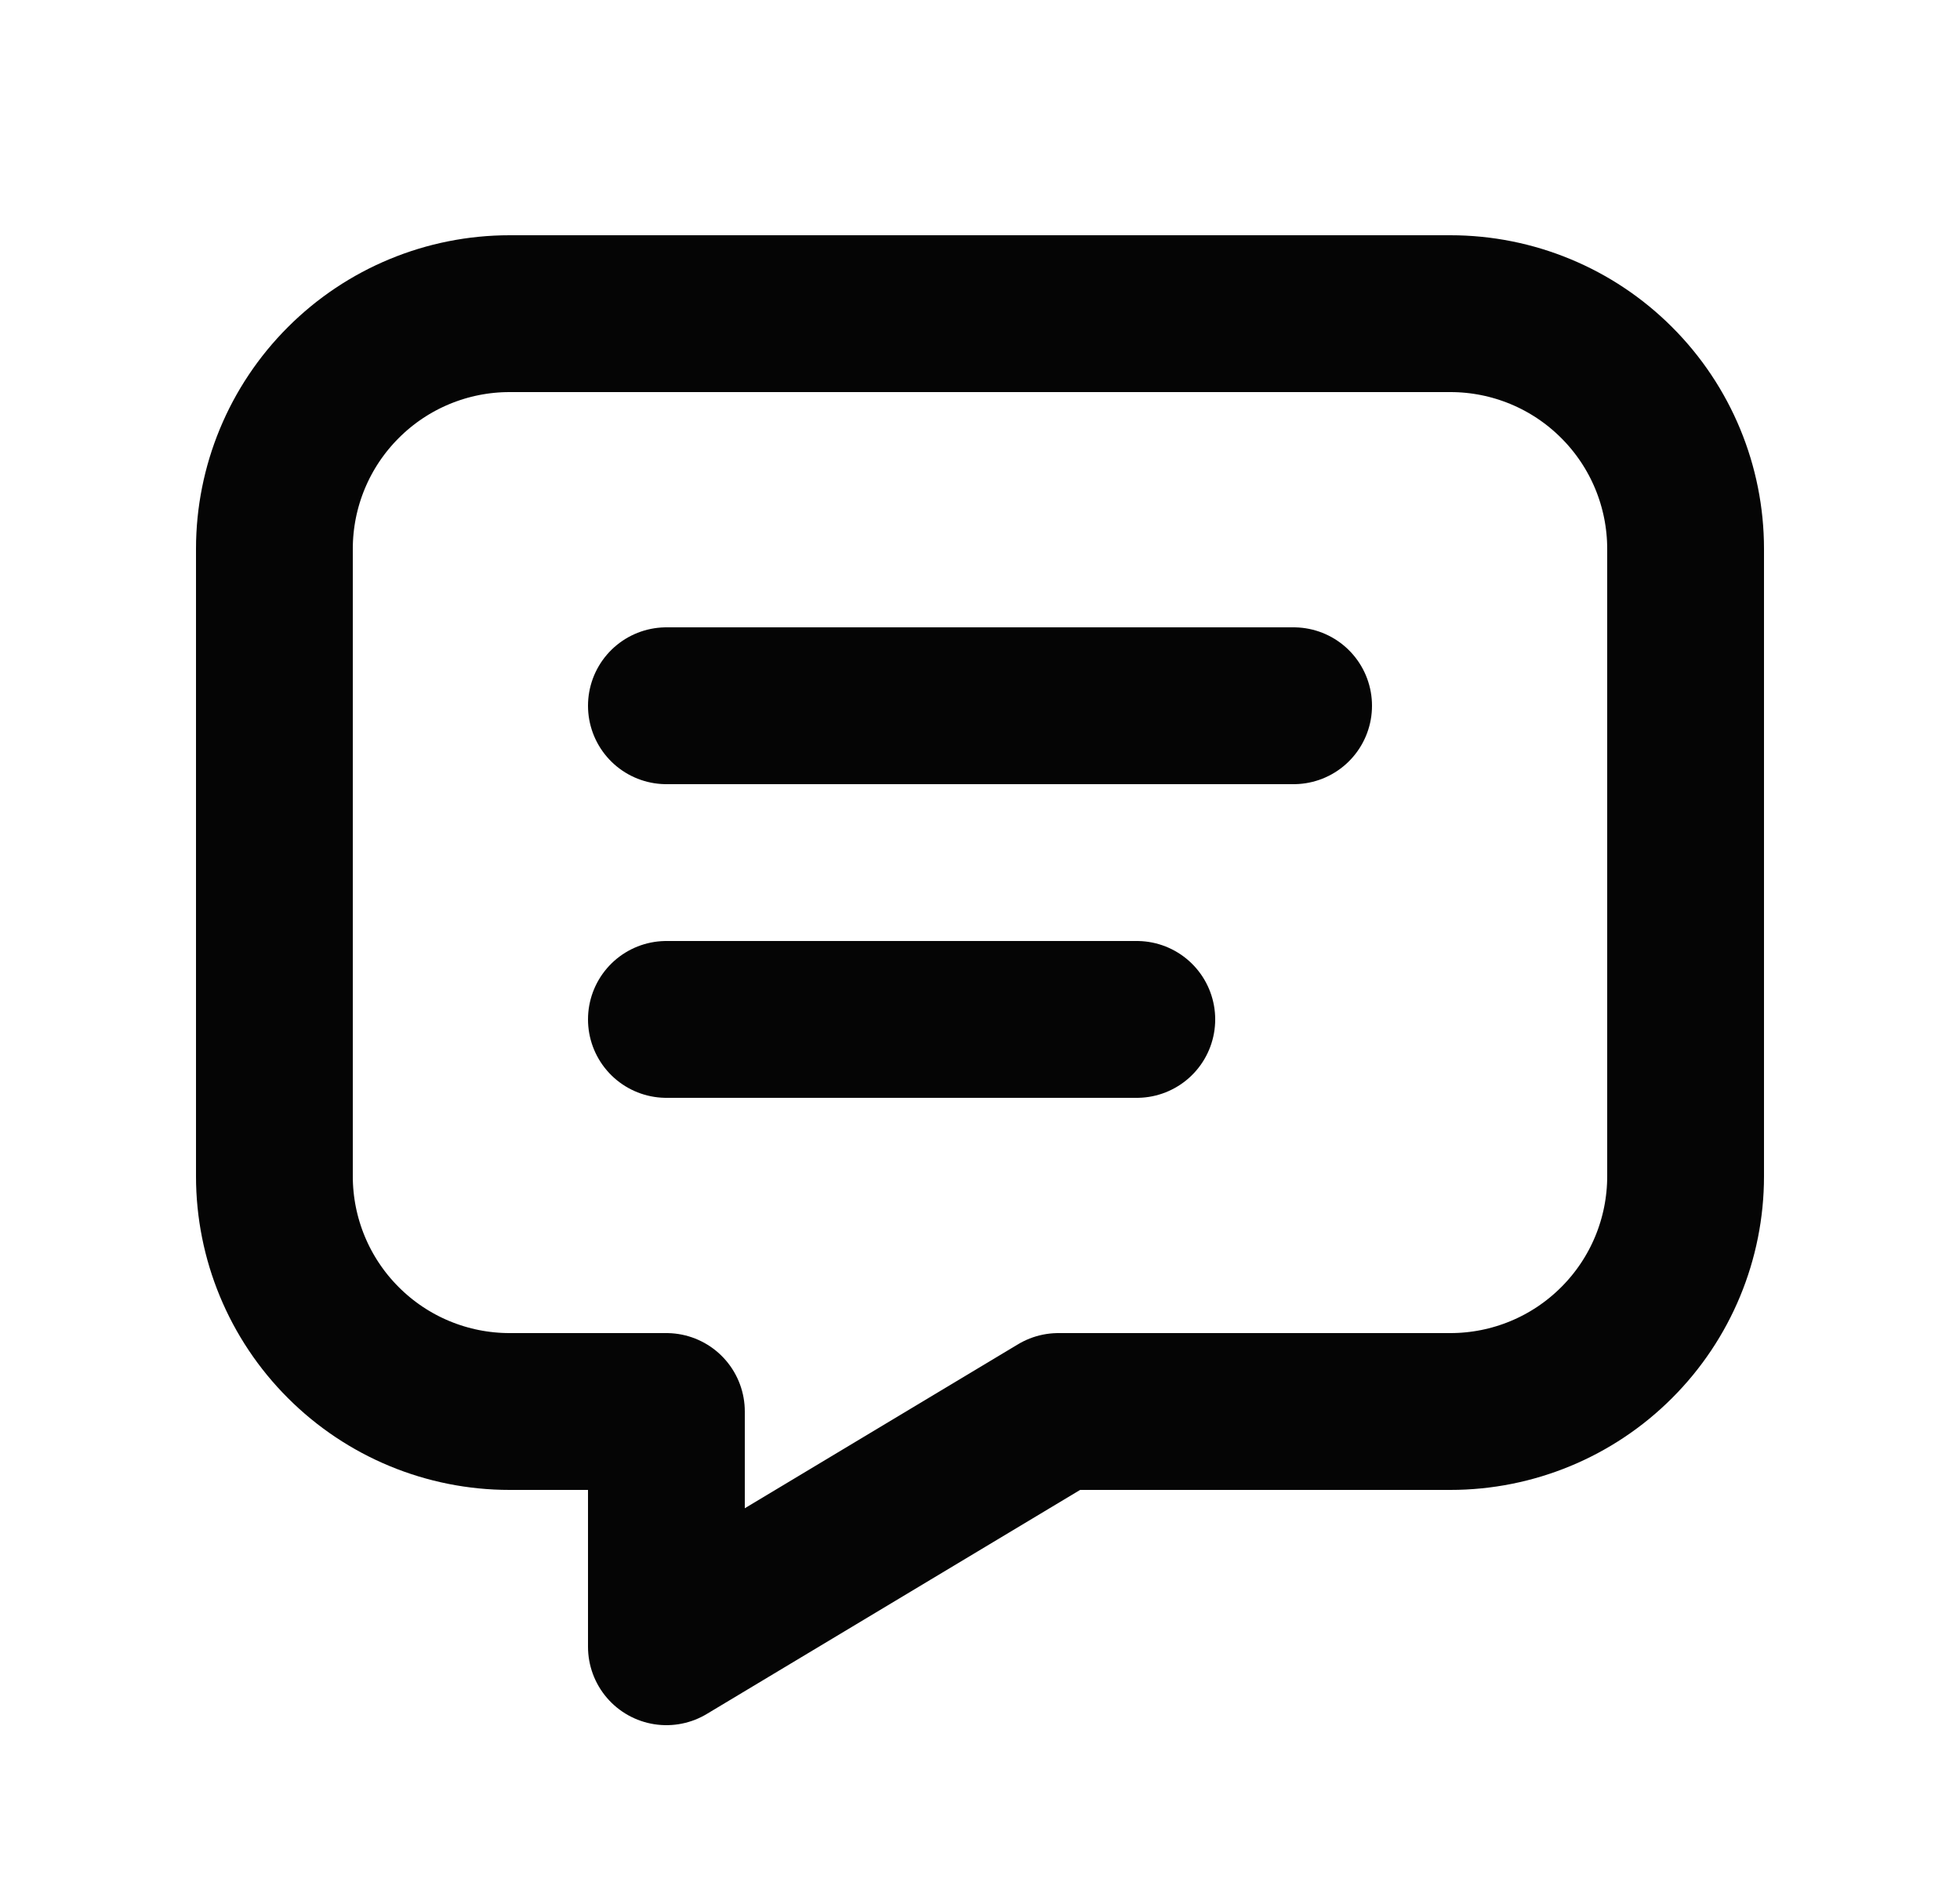 <svg width="25" height="24" viewBox="0 0 25 24" fill="none" xmlns="http://www.w3.org/2000/svg">
<path d="M8.5 9H16.5M8.5 13H14.5M18.5 4C19.296 4 20.059 4.316 20.621 4.879C21.184 5.441 21.5 6.204 21.5 7V15C21.5 15.796 21.184 16.559 20.621 17.121C20.059 17.684 19.296 18 18.5 18H13.5L8.5 21V18H6.5C5.704 18 4.941 17.684 4.379 17.121C3.816 16.559 3.5 15.796 3.5 15V7C3.5 6.204 3.816 5.441 4.379 4.879C4.941 4.316 5.704 4 6.5 4H18.5Z" stroke="black" stroke-opacity="0.98" stroke-width="2" stroke-linecap="round" stroke-linejoin="round"/>
</svg>
